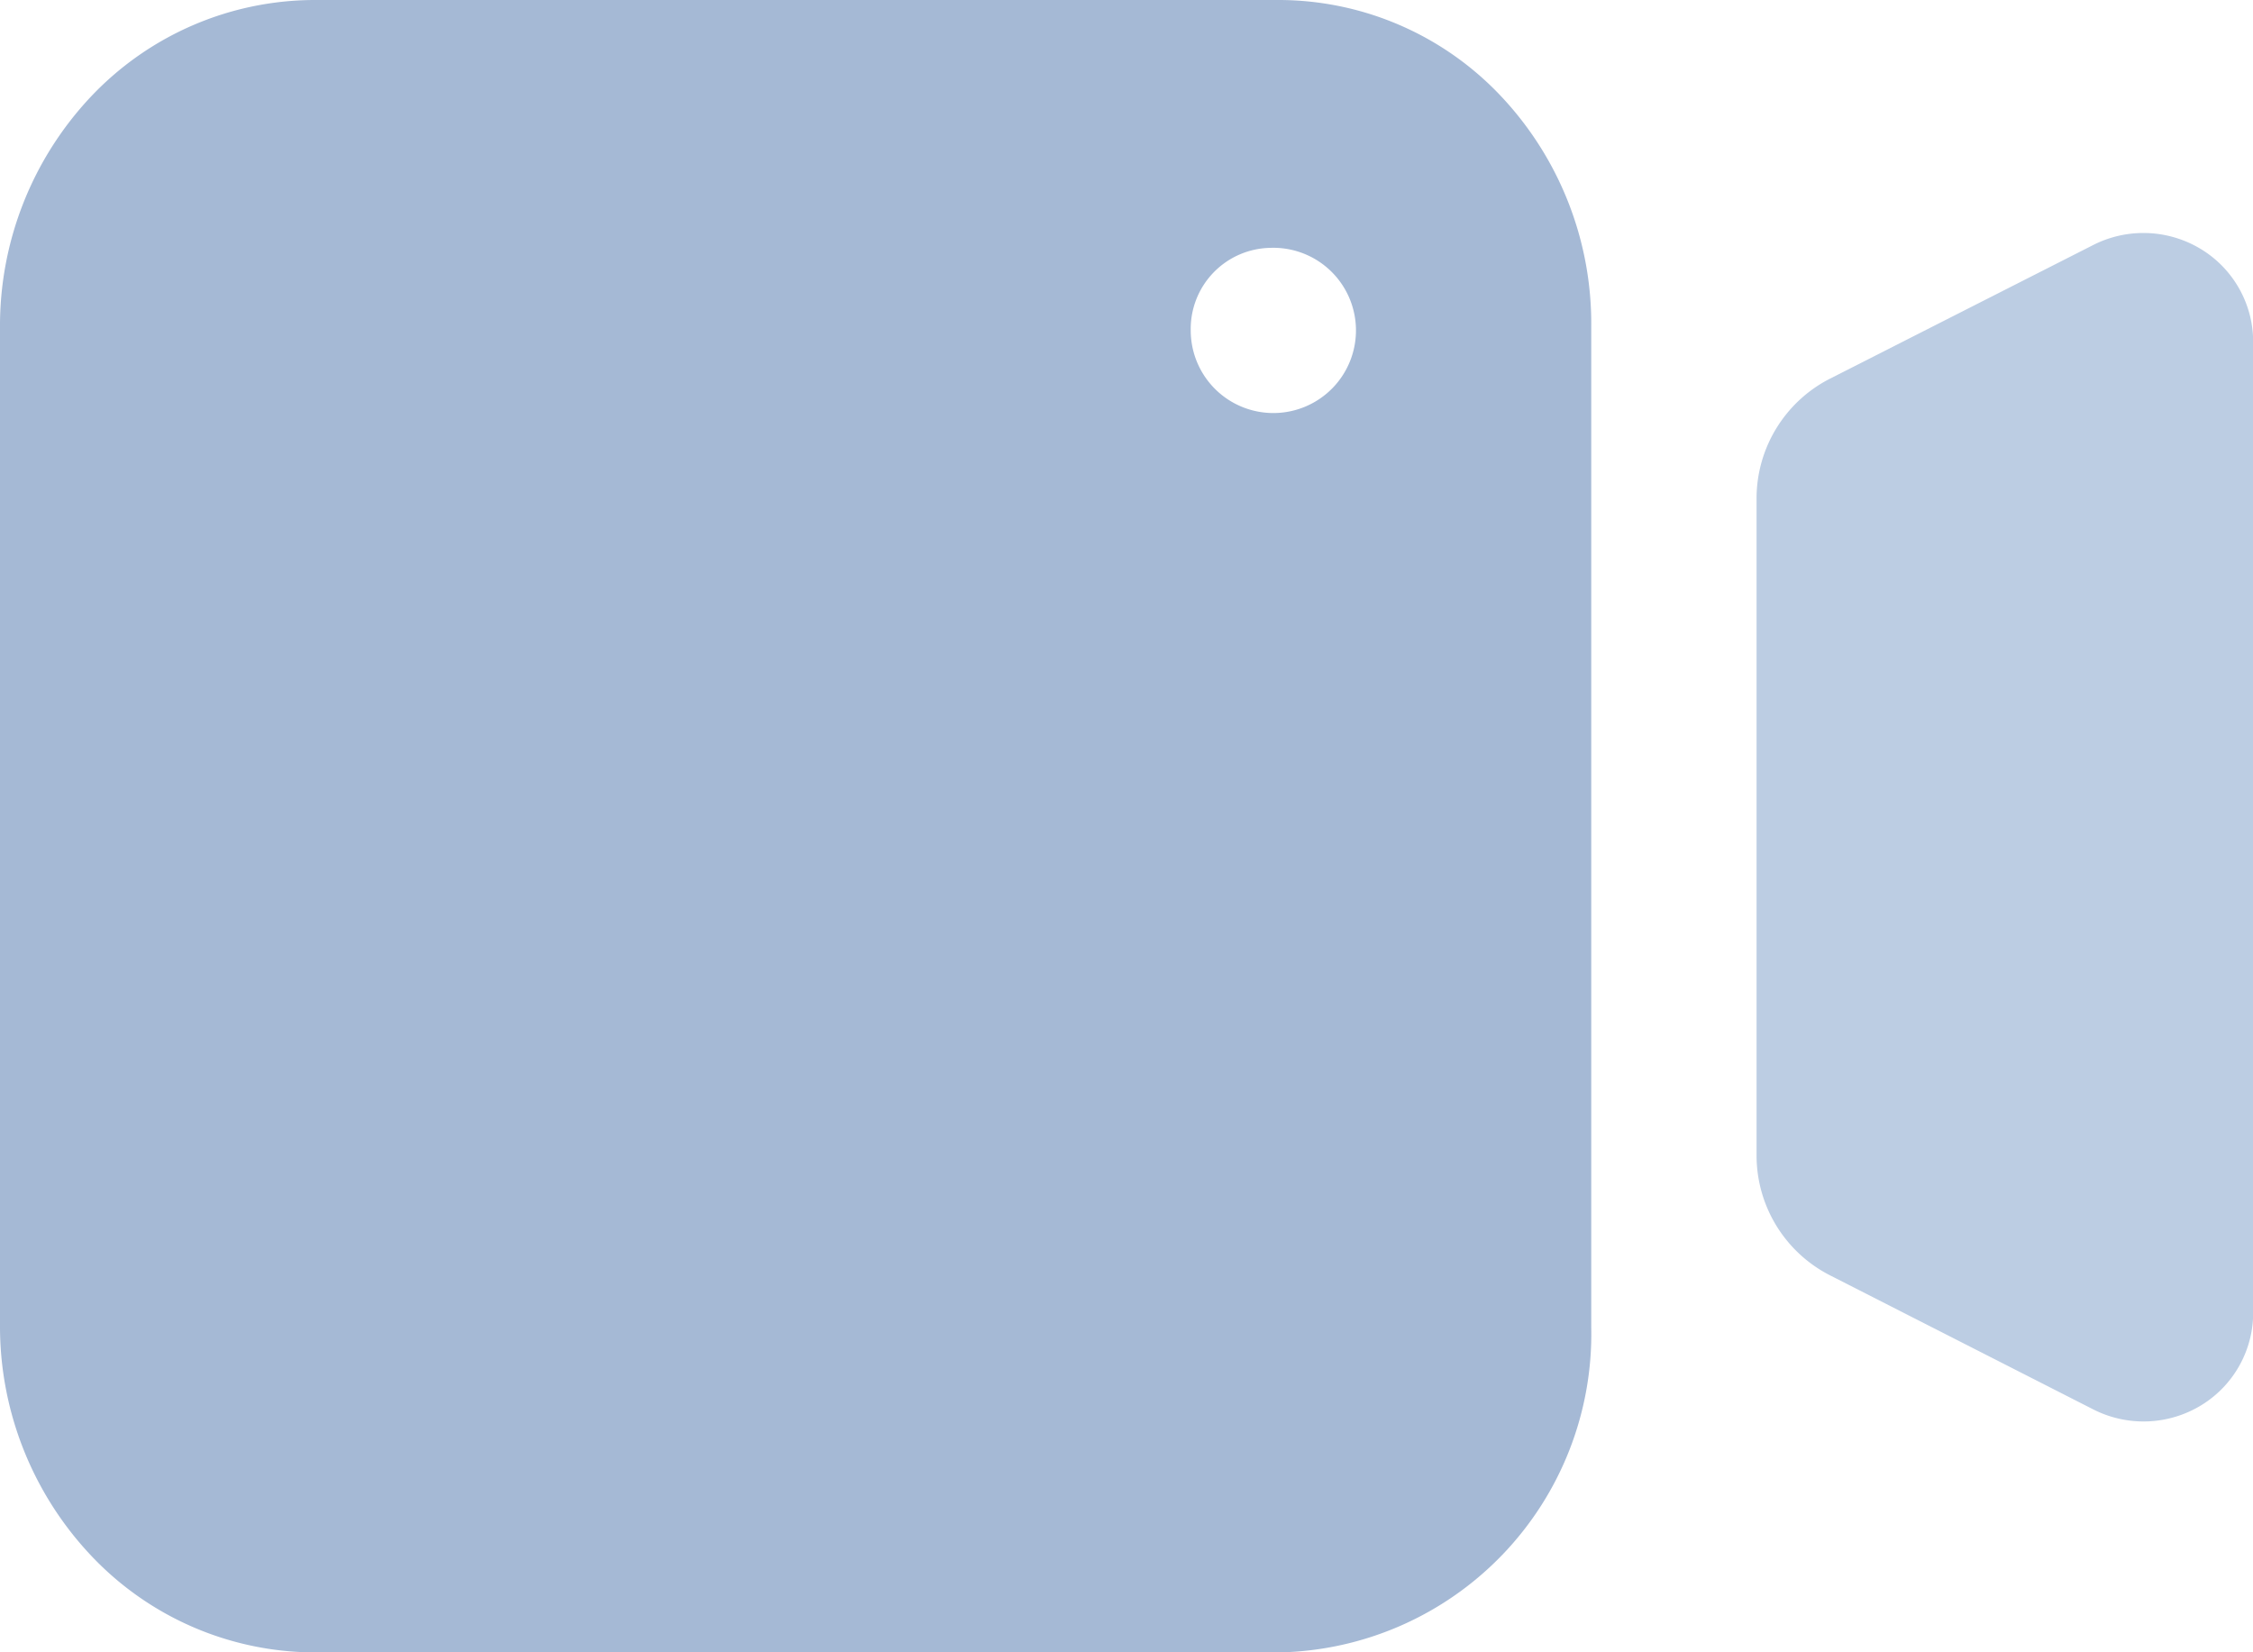 <svg id="Videp_type" data-name="Videp type" xmlns="http://www.w3.org/2000/svg" width="27.271" height="20" viewBox="0 0 27.271 20">
  <path id="Caminho_5326" data-name="Caminho 5326" d="M7.805,32h11.68a3.855,3.855,0,0,0,3.776-3.93V15.945a4.014,4.014,0,0,0-1.1-2.789A3.7,3.7,0,0,0,19.485,12H7.805a3.732,3.732,0,0,0-2.7,1.165A4.044,4.044,0,0,0,4,15.975v12.05a4.044,4.044,0,0,0,1.109,2.81A3.731,3.731,0,0,0,7.805,32ZM19.374,15a1,1,0,1,1-.961,1A.981.981,0,0,1,19.374,15Z" transform="translate(-4 -12)" fill="#a5b9d5"/>
  <path id="Caminho_5327" data-name="Caminho 5327" d="M54.073,30.642V18.915a1.314,1.314,0,0,0-.637-1.125,1.341,1.341,0,0,0-1.3-.046l-3.183,1.616a1.629,1.629,0,0,0-.891,1.431v7.978a1.629,1.629,0,0,0,.891,1.446l3.183,1.621a1.341,1.341,0,0,0,1.311-.051A1.313,1.313,0,0,0,54.073,30.642Z" transform="translate(-26.8 -14.778)" fill="#bccde3"/>
</svg>
